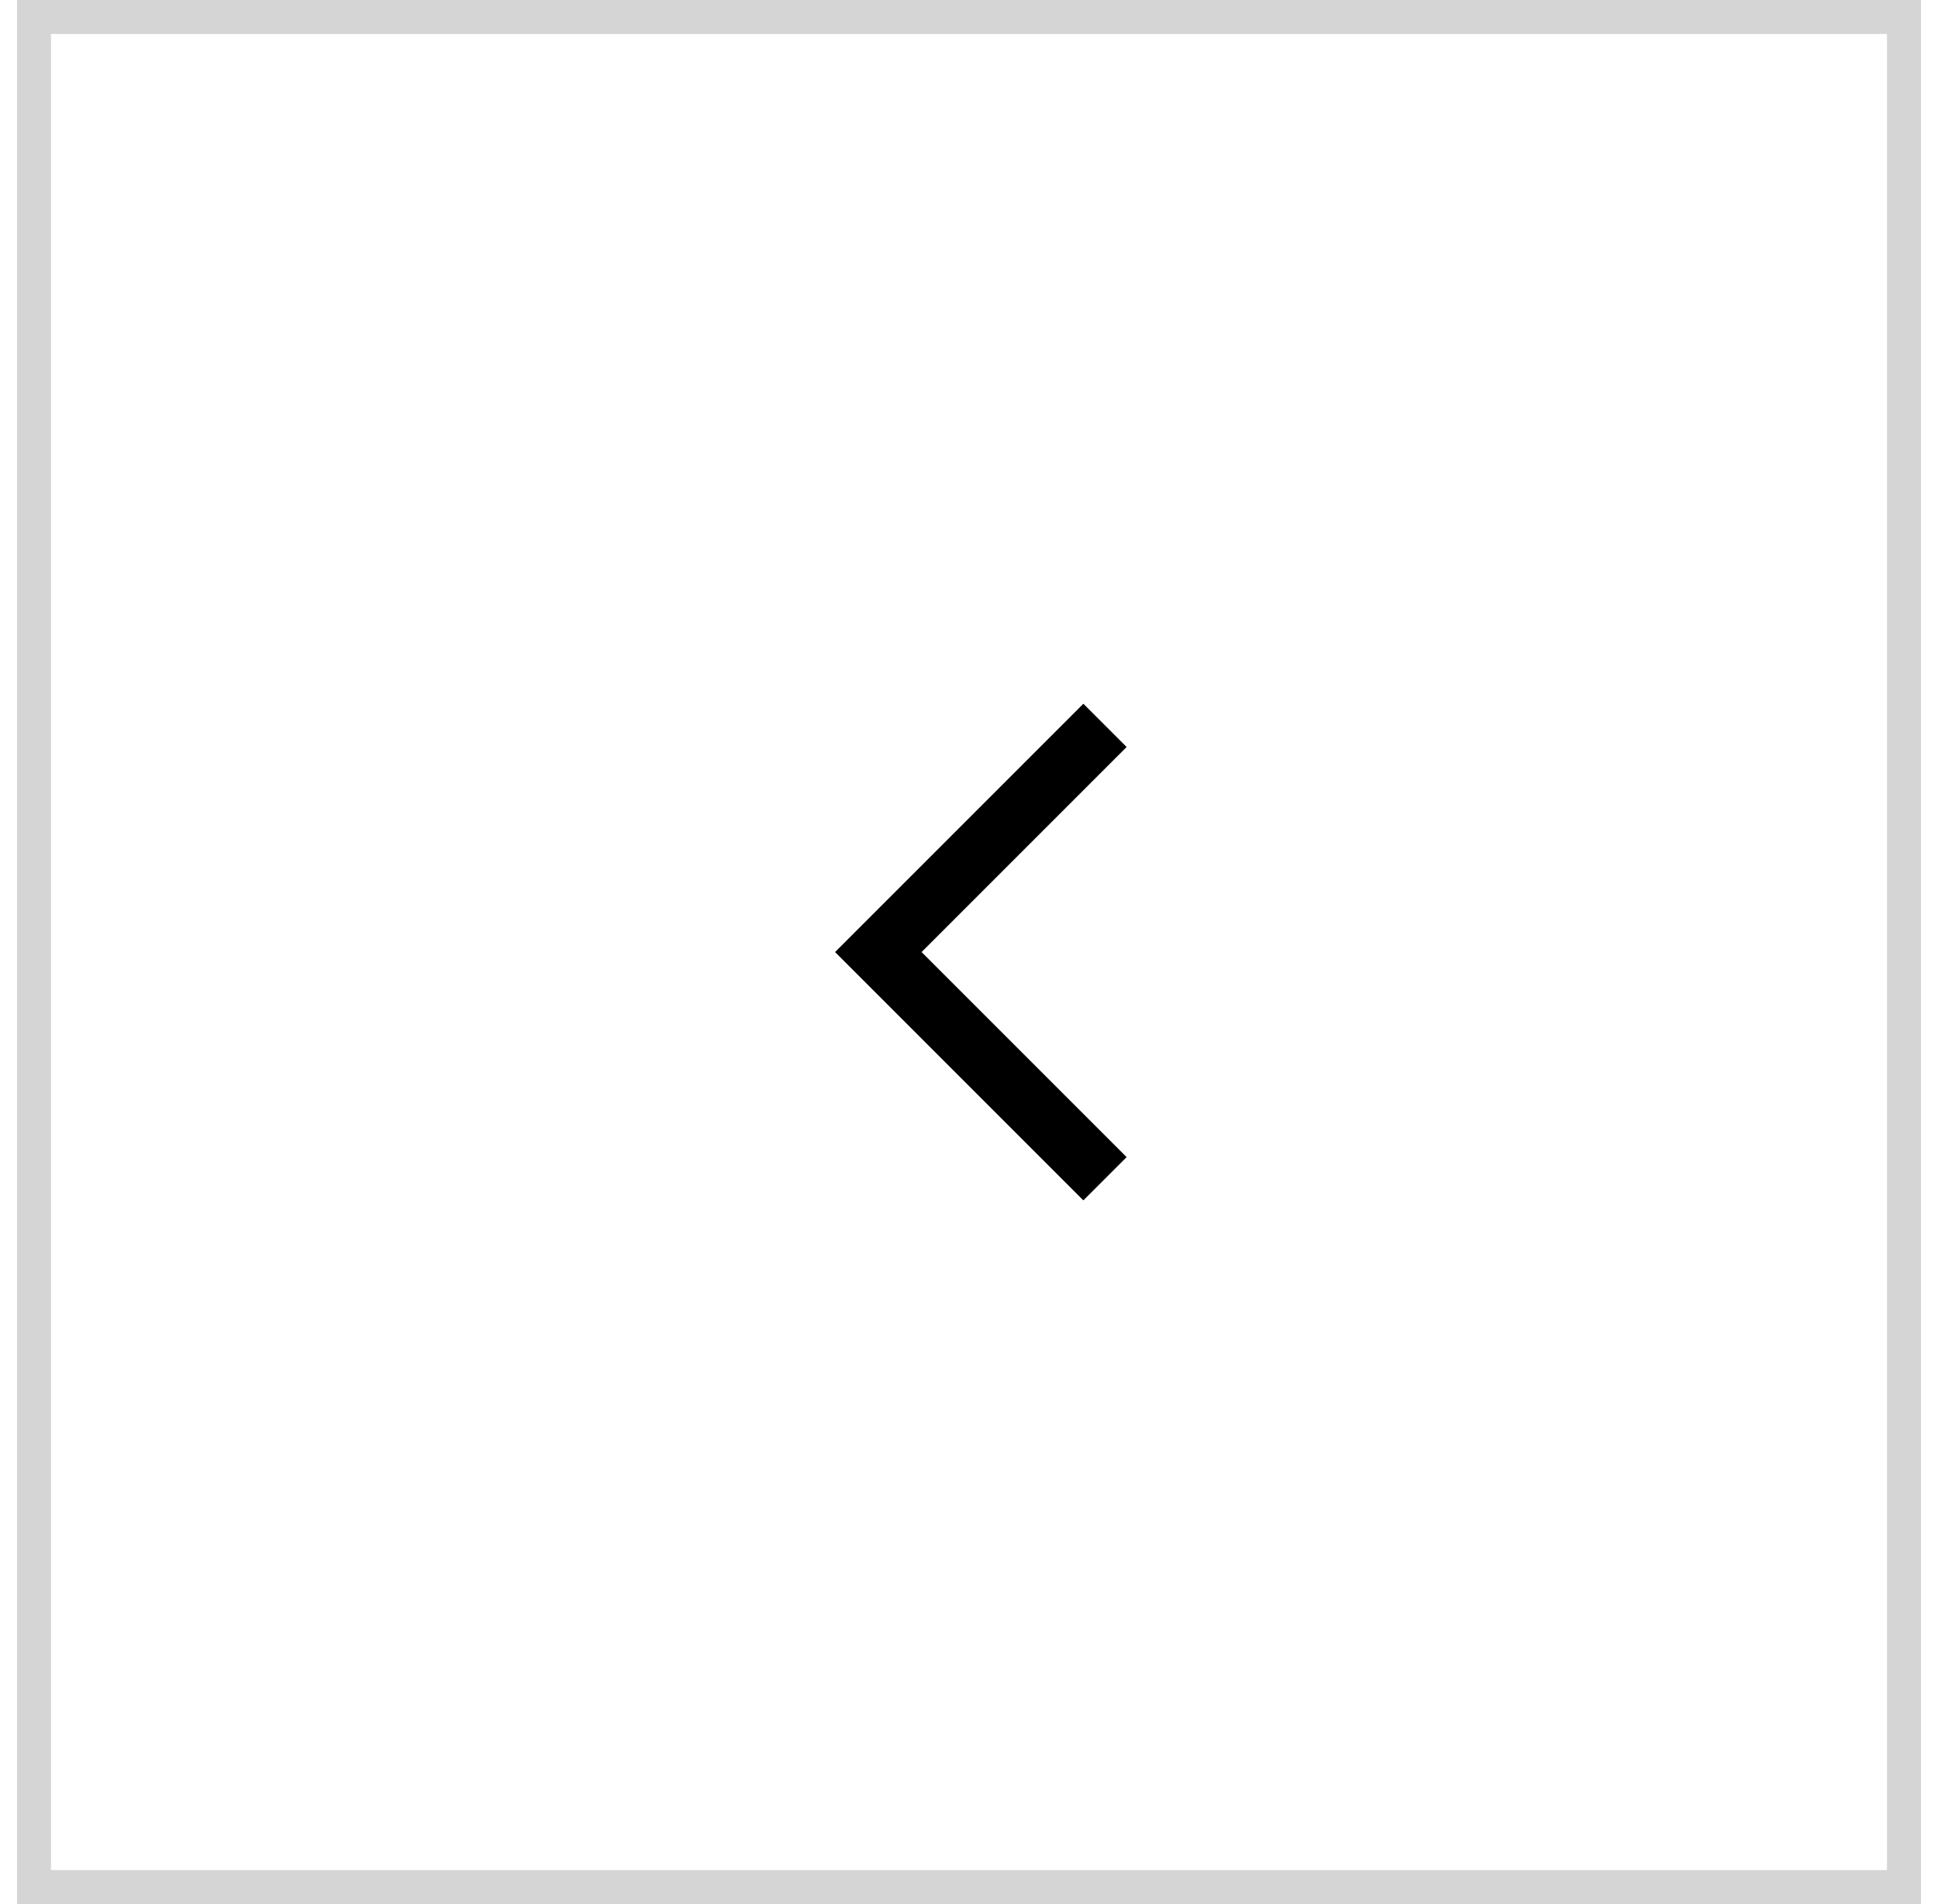 <svg width="57" height="56" viewBox="0 0 57 56" fill="none" xmlns="http://www.w3.org/2000/svg">
<path d="M32.5 34.667L25.833 28L32.5 21.333" stroke="black" stroke-width="1.8"/>
<rect x="-0.5" y="0.5" width="55" height="55" transform="matrix(-1 0 0 1 55.5 0)" stroke="#D5D5D5"/>
</svg>
